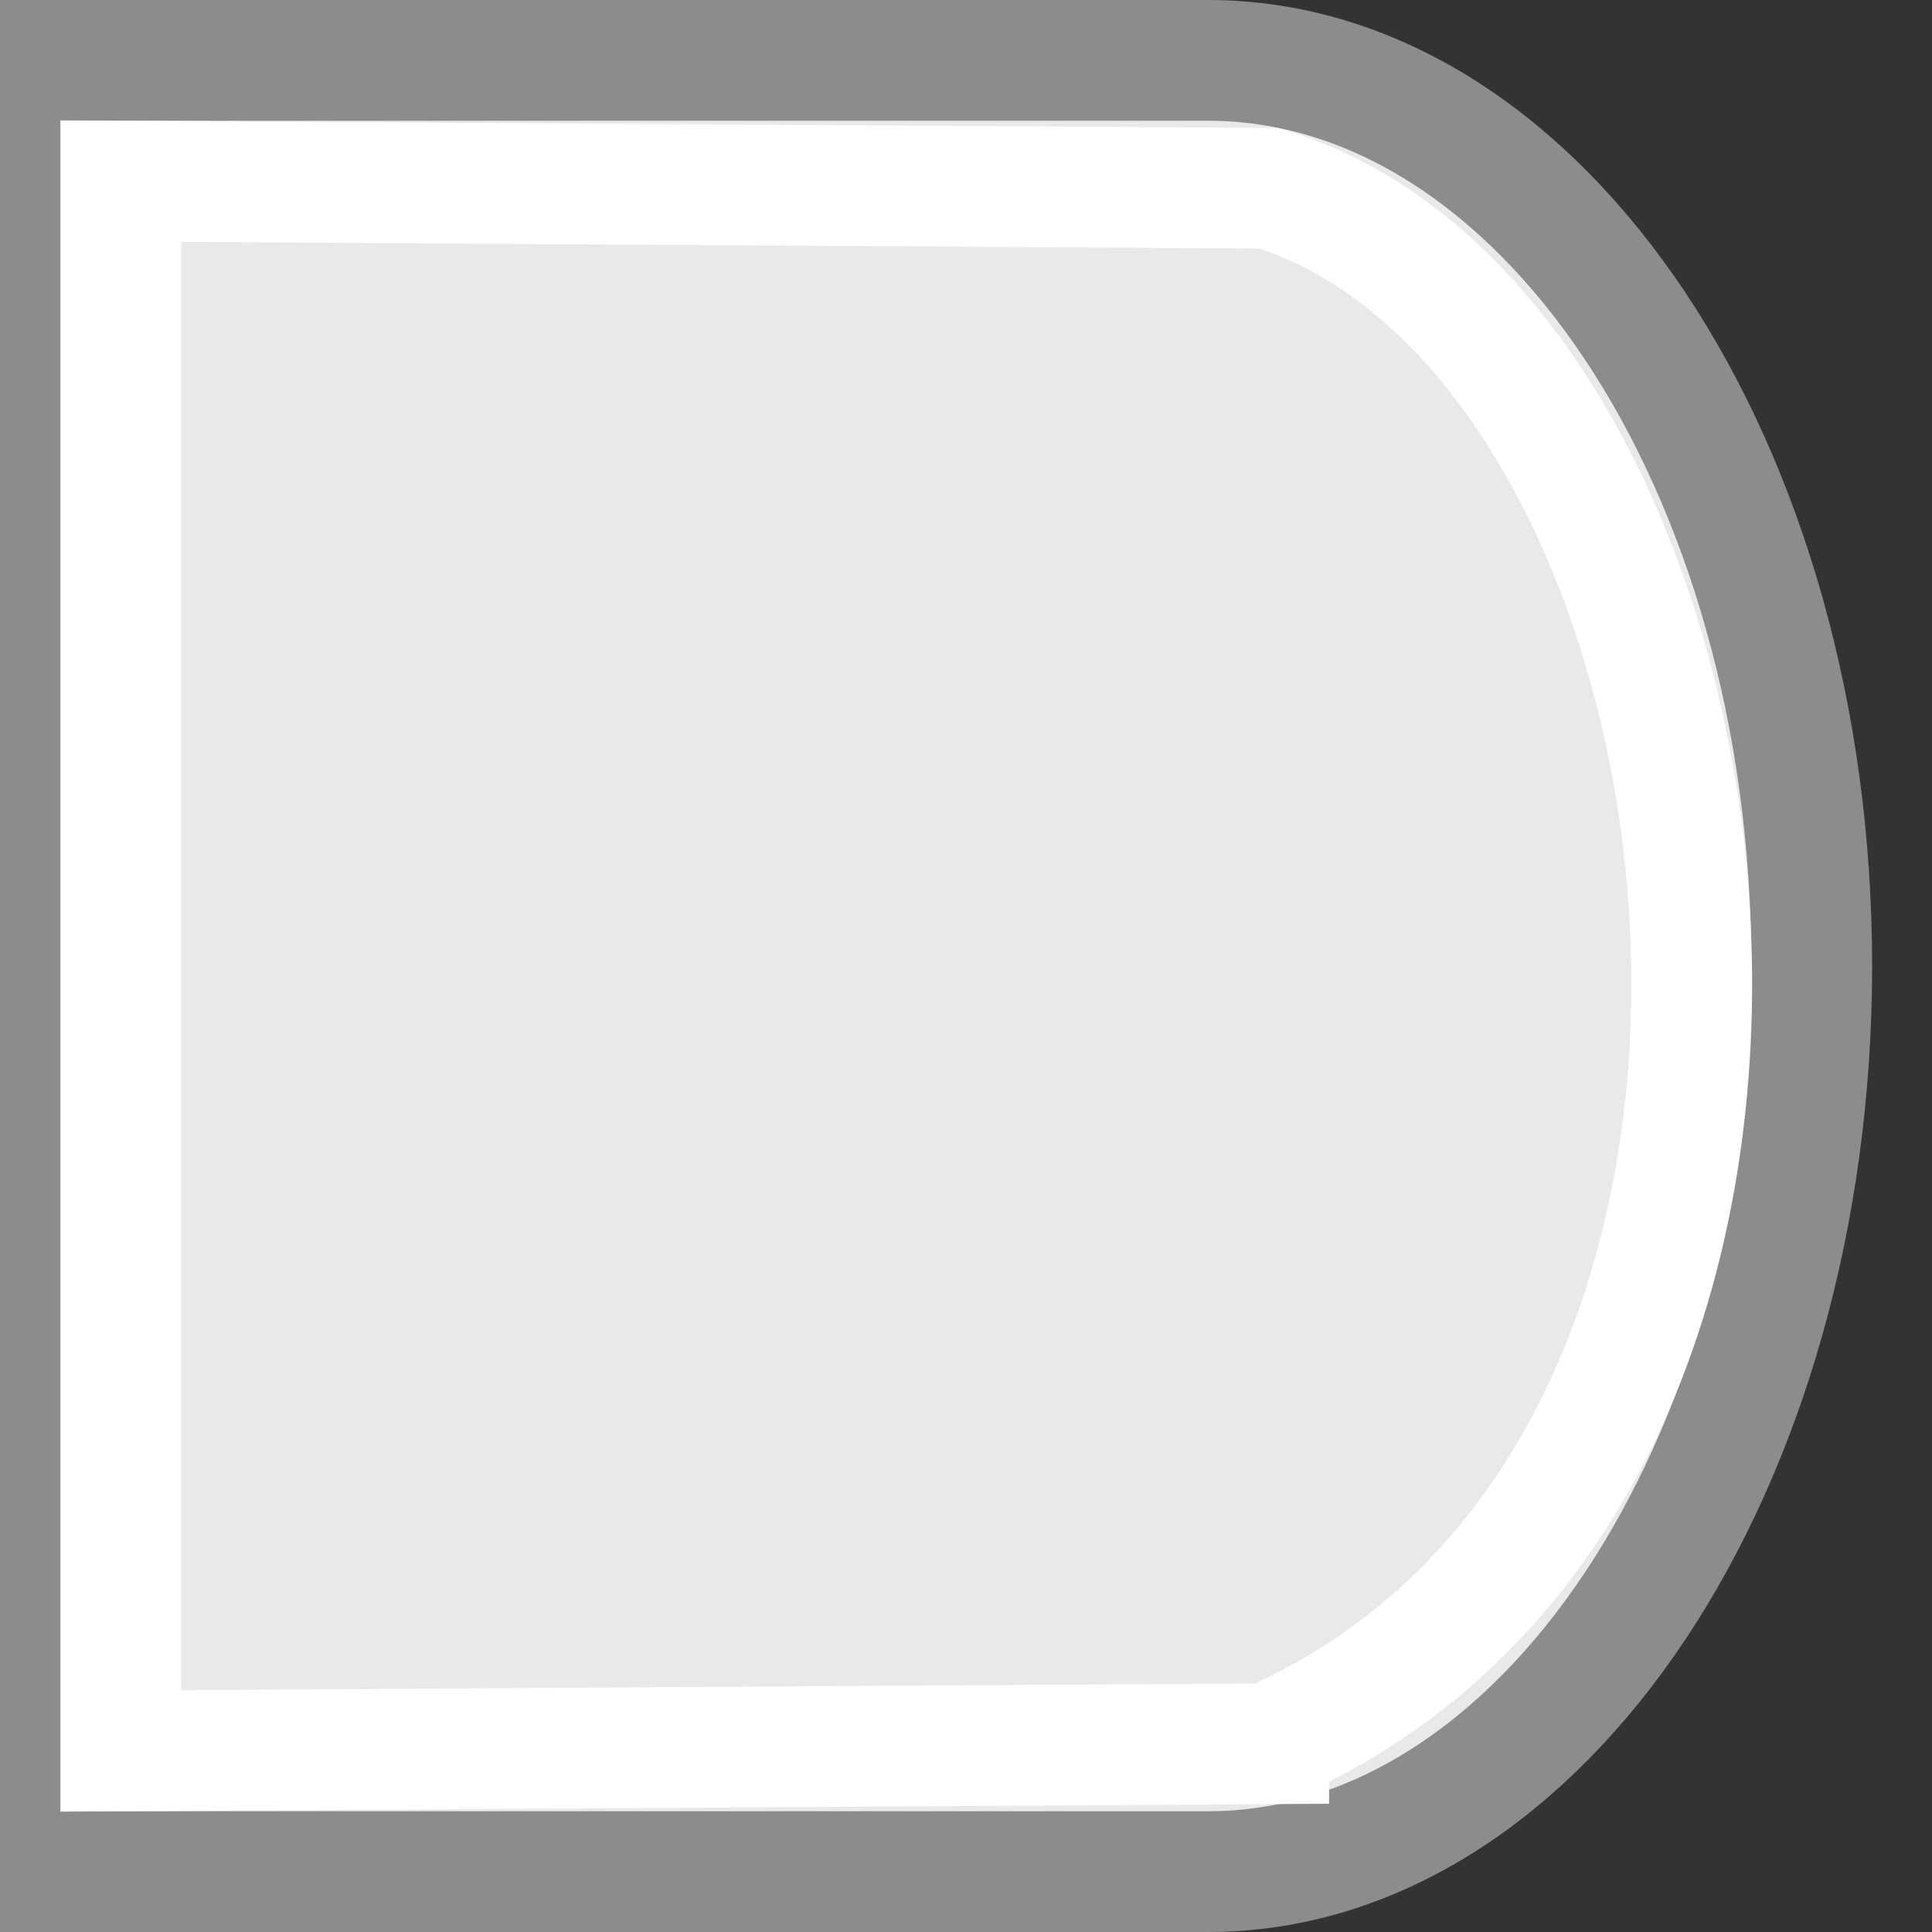 <svg viewBox="0 0 16 16" xmlns="http://www.w3.org/2000/svg">

     <rect x="0" y="0" width="16" height="16" fill="#333333" stroke="none"/>

     /&gt;
 <path d="m10.004.5c2.761 0 5 3.358 5 7.5 0 4.142-2.239 7.5-5 7.5h-5-5v-7.432-7.568h5z" fill="#e9e9e9" stroke="#8c8c8c" stroke-linejoin="round"/><path d="m10.507 14.441-9.507.059v-13l9.507.059c4.006 1.212 5.292 10.551 0 12.881z" fill="none" stroke="#fff"/></svg>
